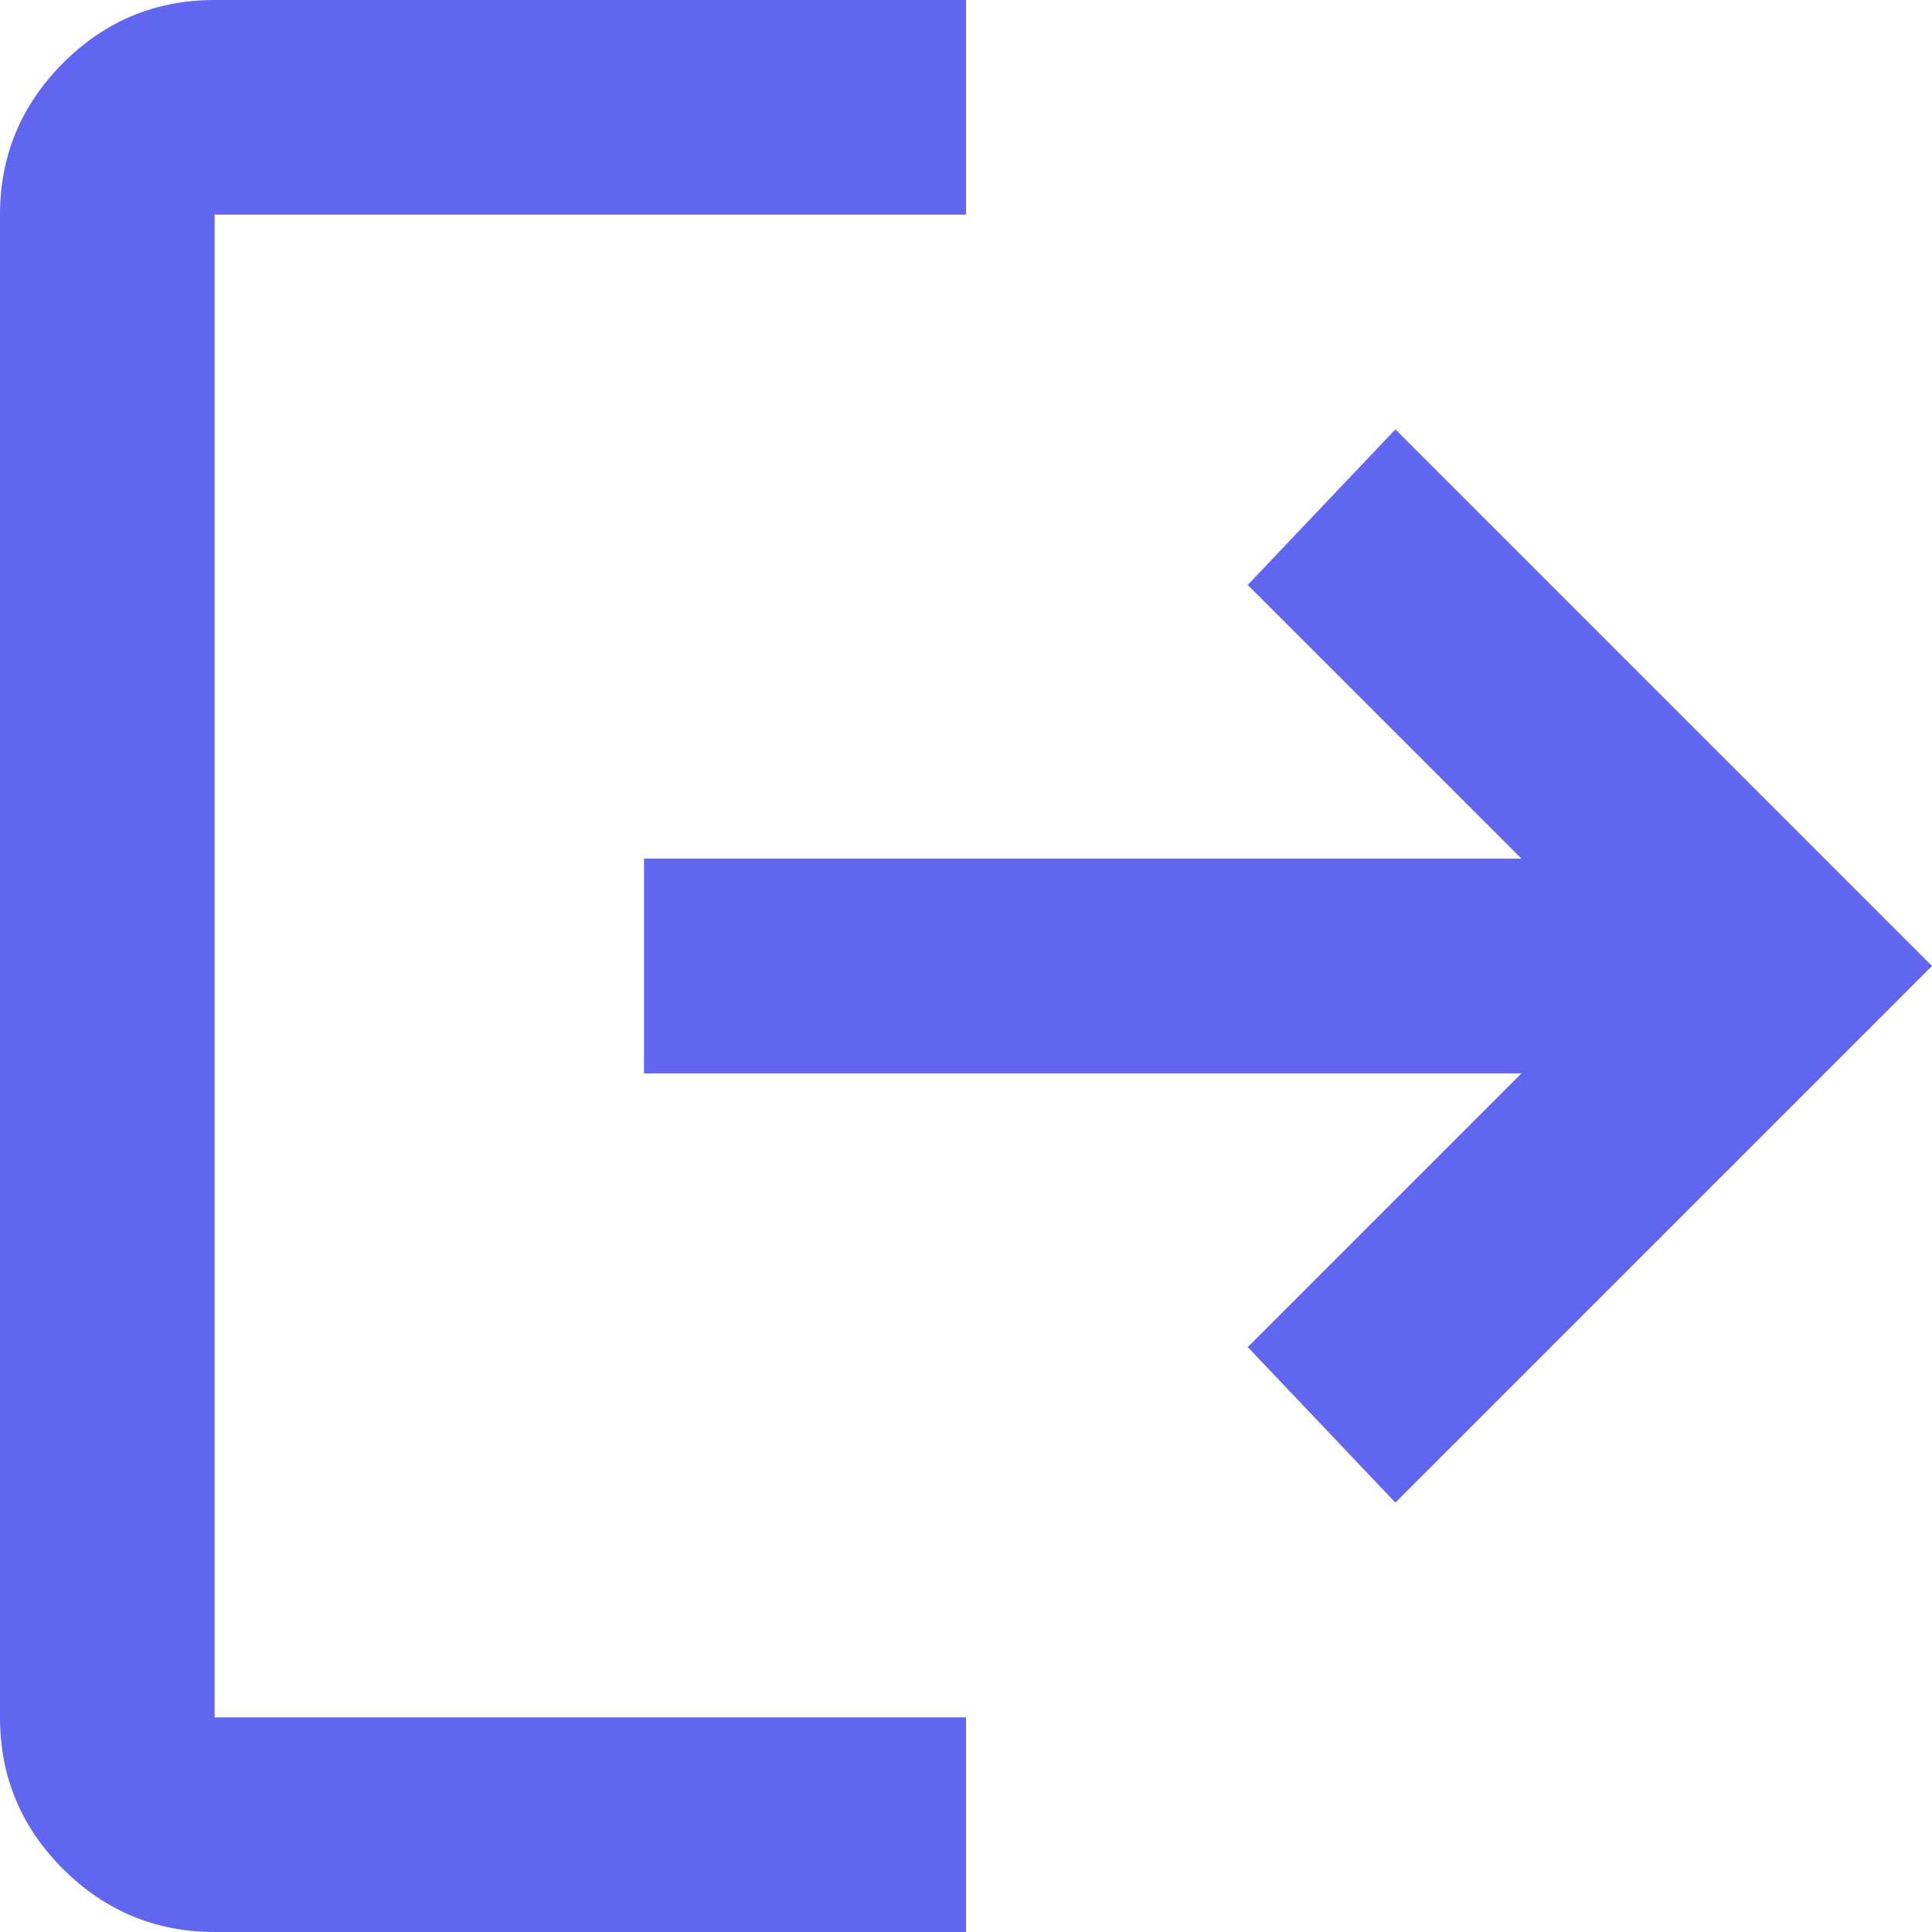 <svg width="12" height="12" viewBox="0 0 12 12" fill="none" xmlns="http://www.w3.org/2000/svg">
<path d="M1.333 12C0.967 12 0.653 11.869 0.391 11.608C0.13 11.347 -0 11.033 1.13186e-06 10.667V1.333C1.13186e-06 0.967 0.131 0.653 0.392 0.391C0.653 0.13 0.967 -0 1.333 1.13186e-06H6V1.333H1.333V10.667H6V12H1.333ZM8.667 9.333L7.75 8.367L9.45 6.667H4V5.333H9.45L7.75 3.633L8.667 2.667L12 6L8.667 9.333Z" fill="#6166f1"/>
</svg>
